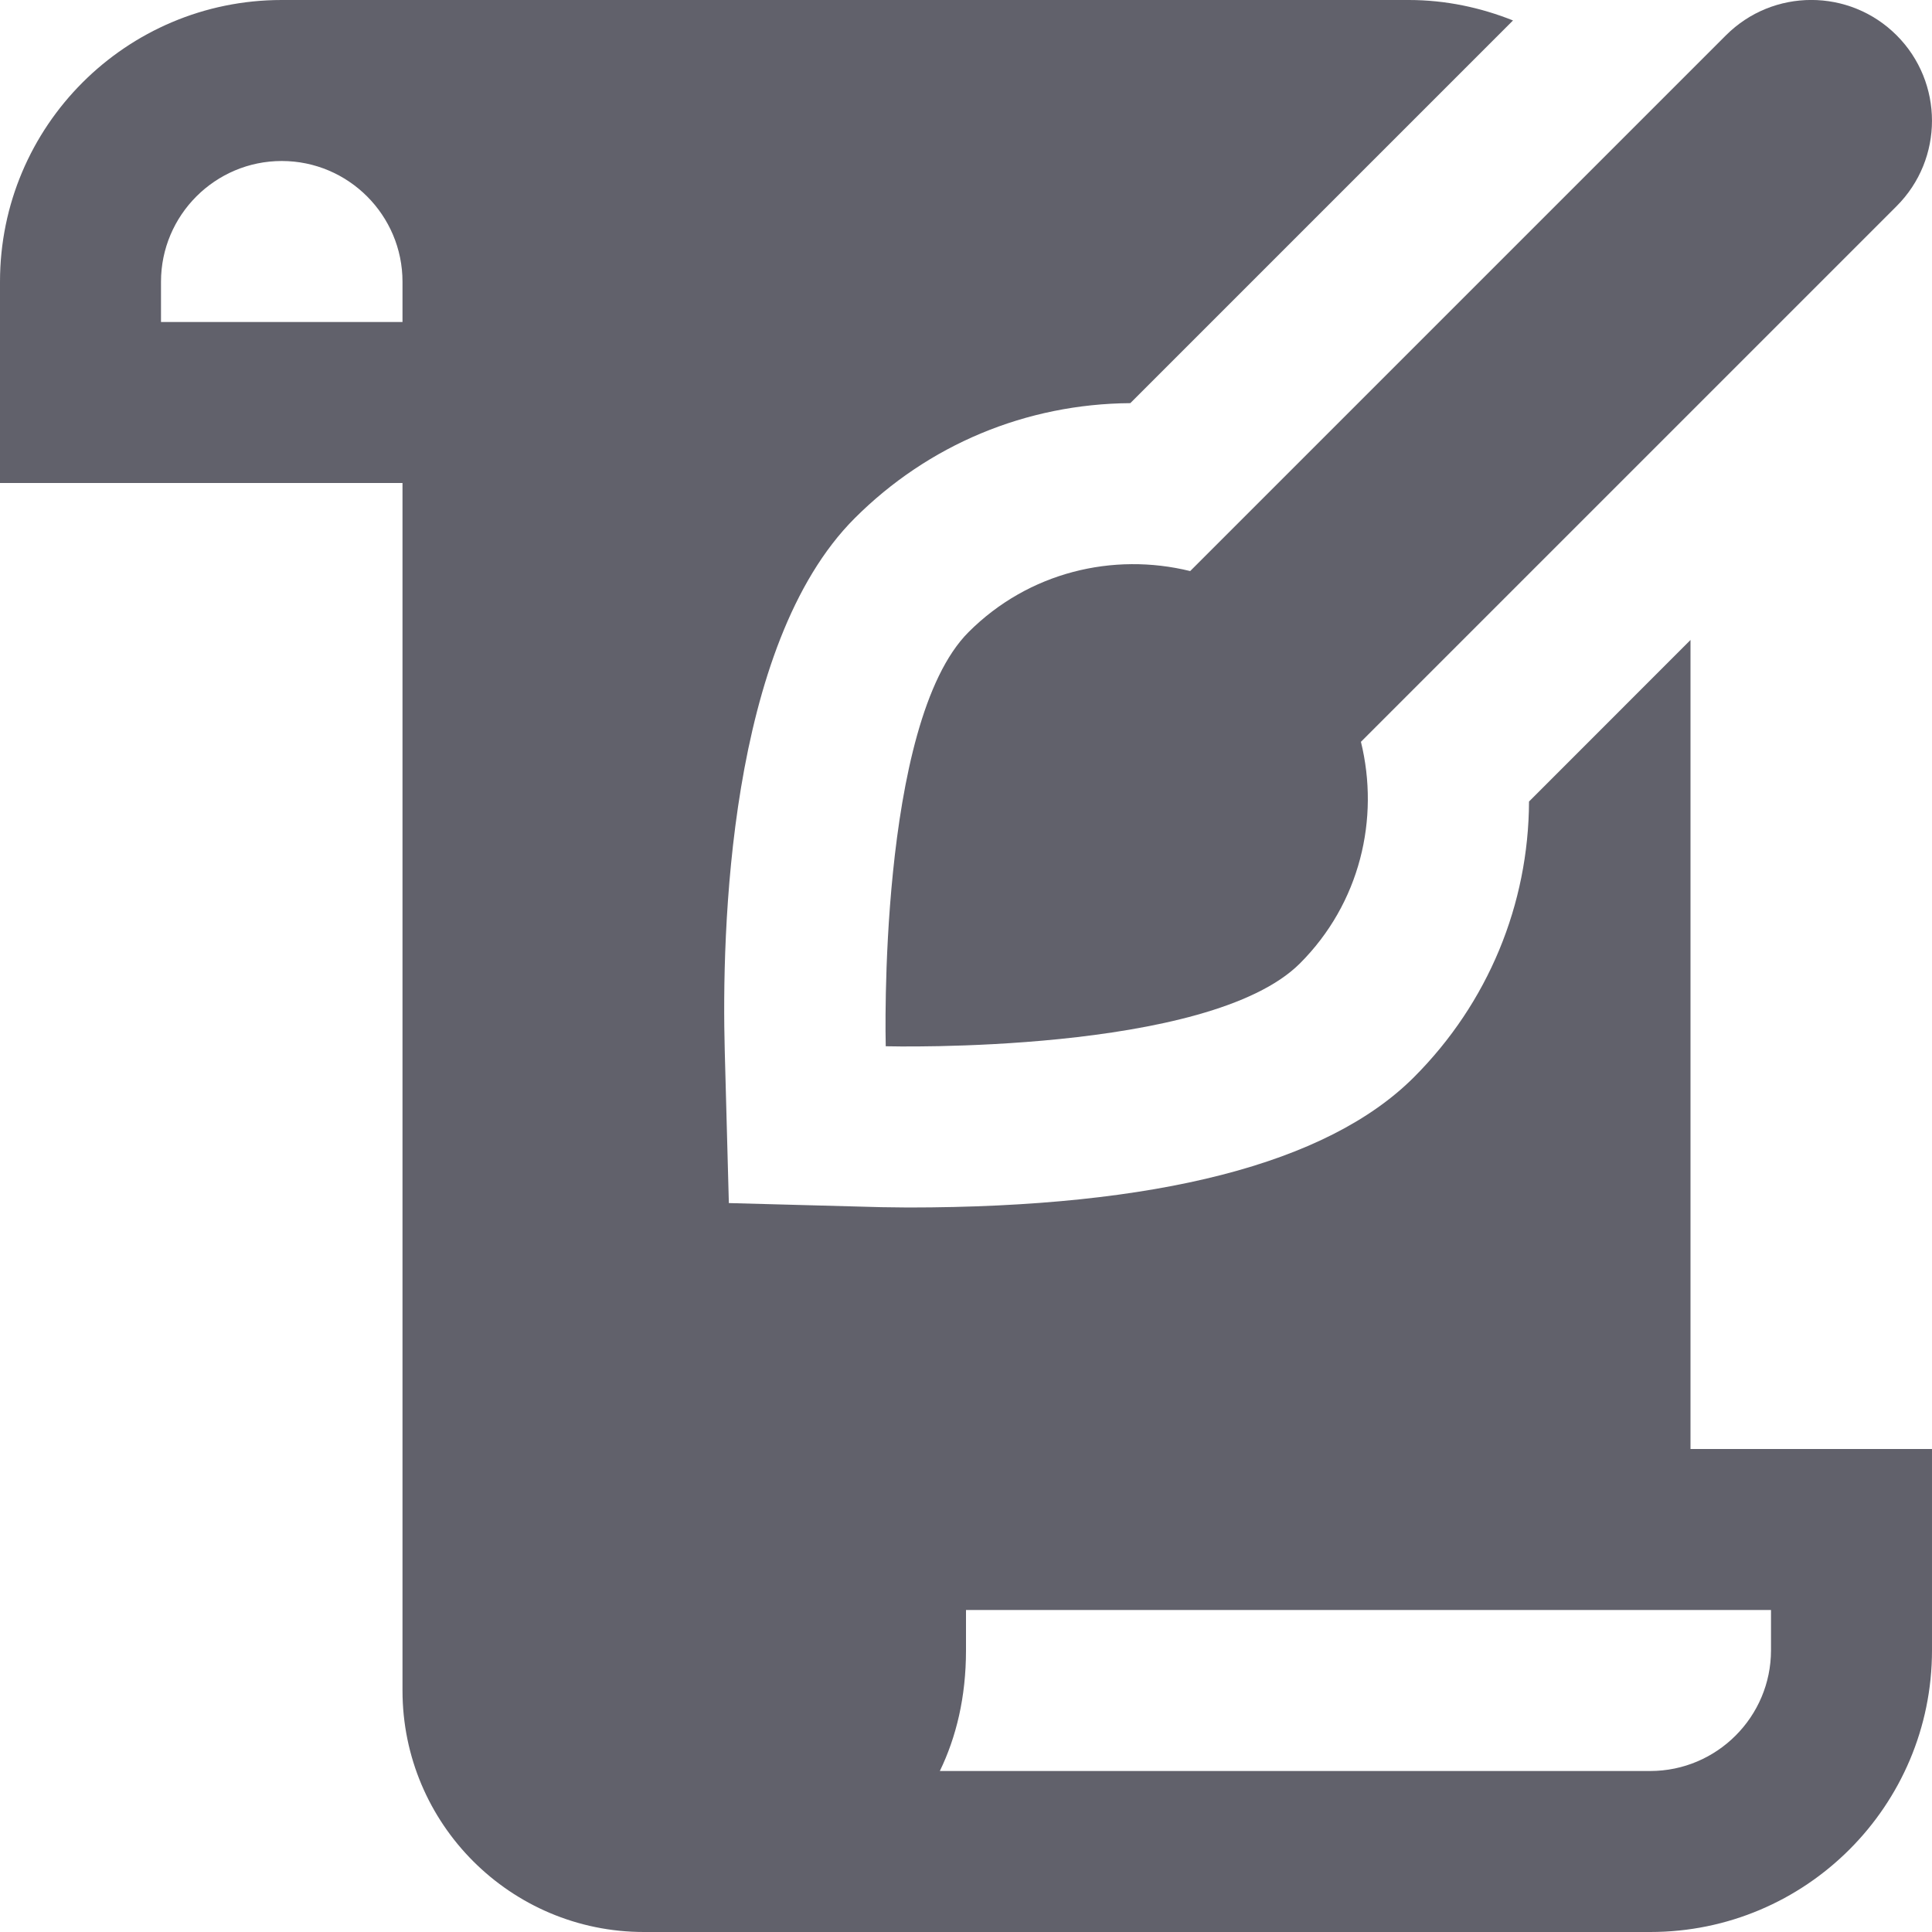 <svg xmlns="http://www.w3.org/2000/svg" height="24" width="24" viewBox="0 0 24 24"><title>paper design</title><g fill="#61616b" class="nc-icon-wrapper"><path fill="#61616b" d="M24,18h-3V7.95l-2.006,2.007c-0.005,1.274-0.505,2.5-1.432,3.427C16.488,14.456,14.375,15,11.281,15 c0,0-0.332-0.004-0.332-0.004l-1.895-0.051l-0.051-1.895c-0.039-1.464,0.04-5.038,1.614-6.612c0.914-0.914,2.129-1.421,3.424-1.43 l4.754-4.754C18.394,0.094,17.958,0,17.5,0h-14C1.567,0,0,1.567,0,3.5V6h5v15c0,1.657,1.343,3,3,3h12h0.5c1.933,0,3.5-1.567,3.5-3.5 V18z M5,4H2V3.5C2,2.673,2.673,2,3.5,2S5,2.673,5,3.5V4z M22,20.5c0,0.827-0.673,1.5-1.5,1.5h-8.825 C11.878,21.581,12,21.085,12,20.5V20h10V20.5z"></path> <path data-color="color-2" fill="#61616b" d="M23.561,0.439c-0.586-0.586-1.535-0.586-2.121,0l-6.655,6.655 c-0.956-0.235-2.006,0.011-2.753,0.758c-1.131,1.131-1.03,5.108-1.029,5.145c0.037,0.001,4.013,0.102,5.145-1.029 c0.747-0.747,0.993-1.797,0.758-2.753l6.655-6.655C24.146,1.975,24.146,1.025,23.561,0.439z"></path></g></svg>